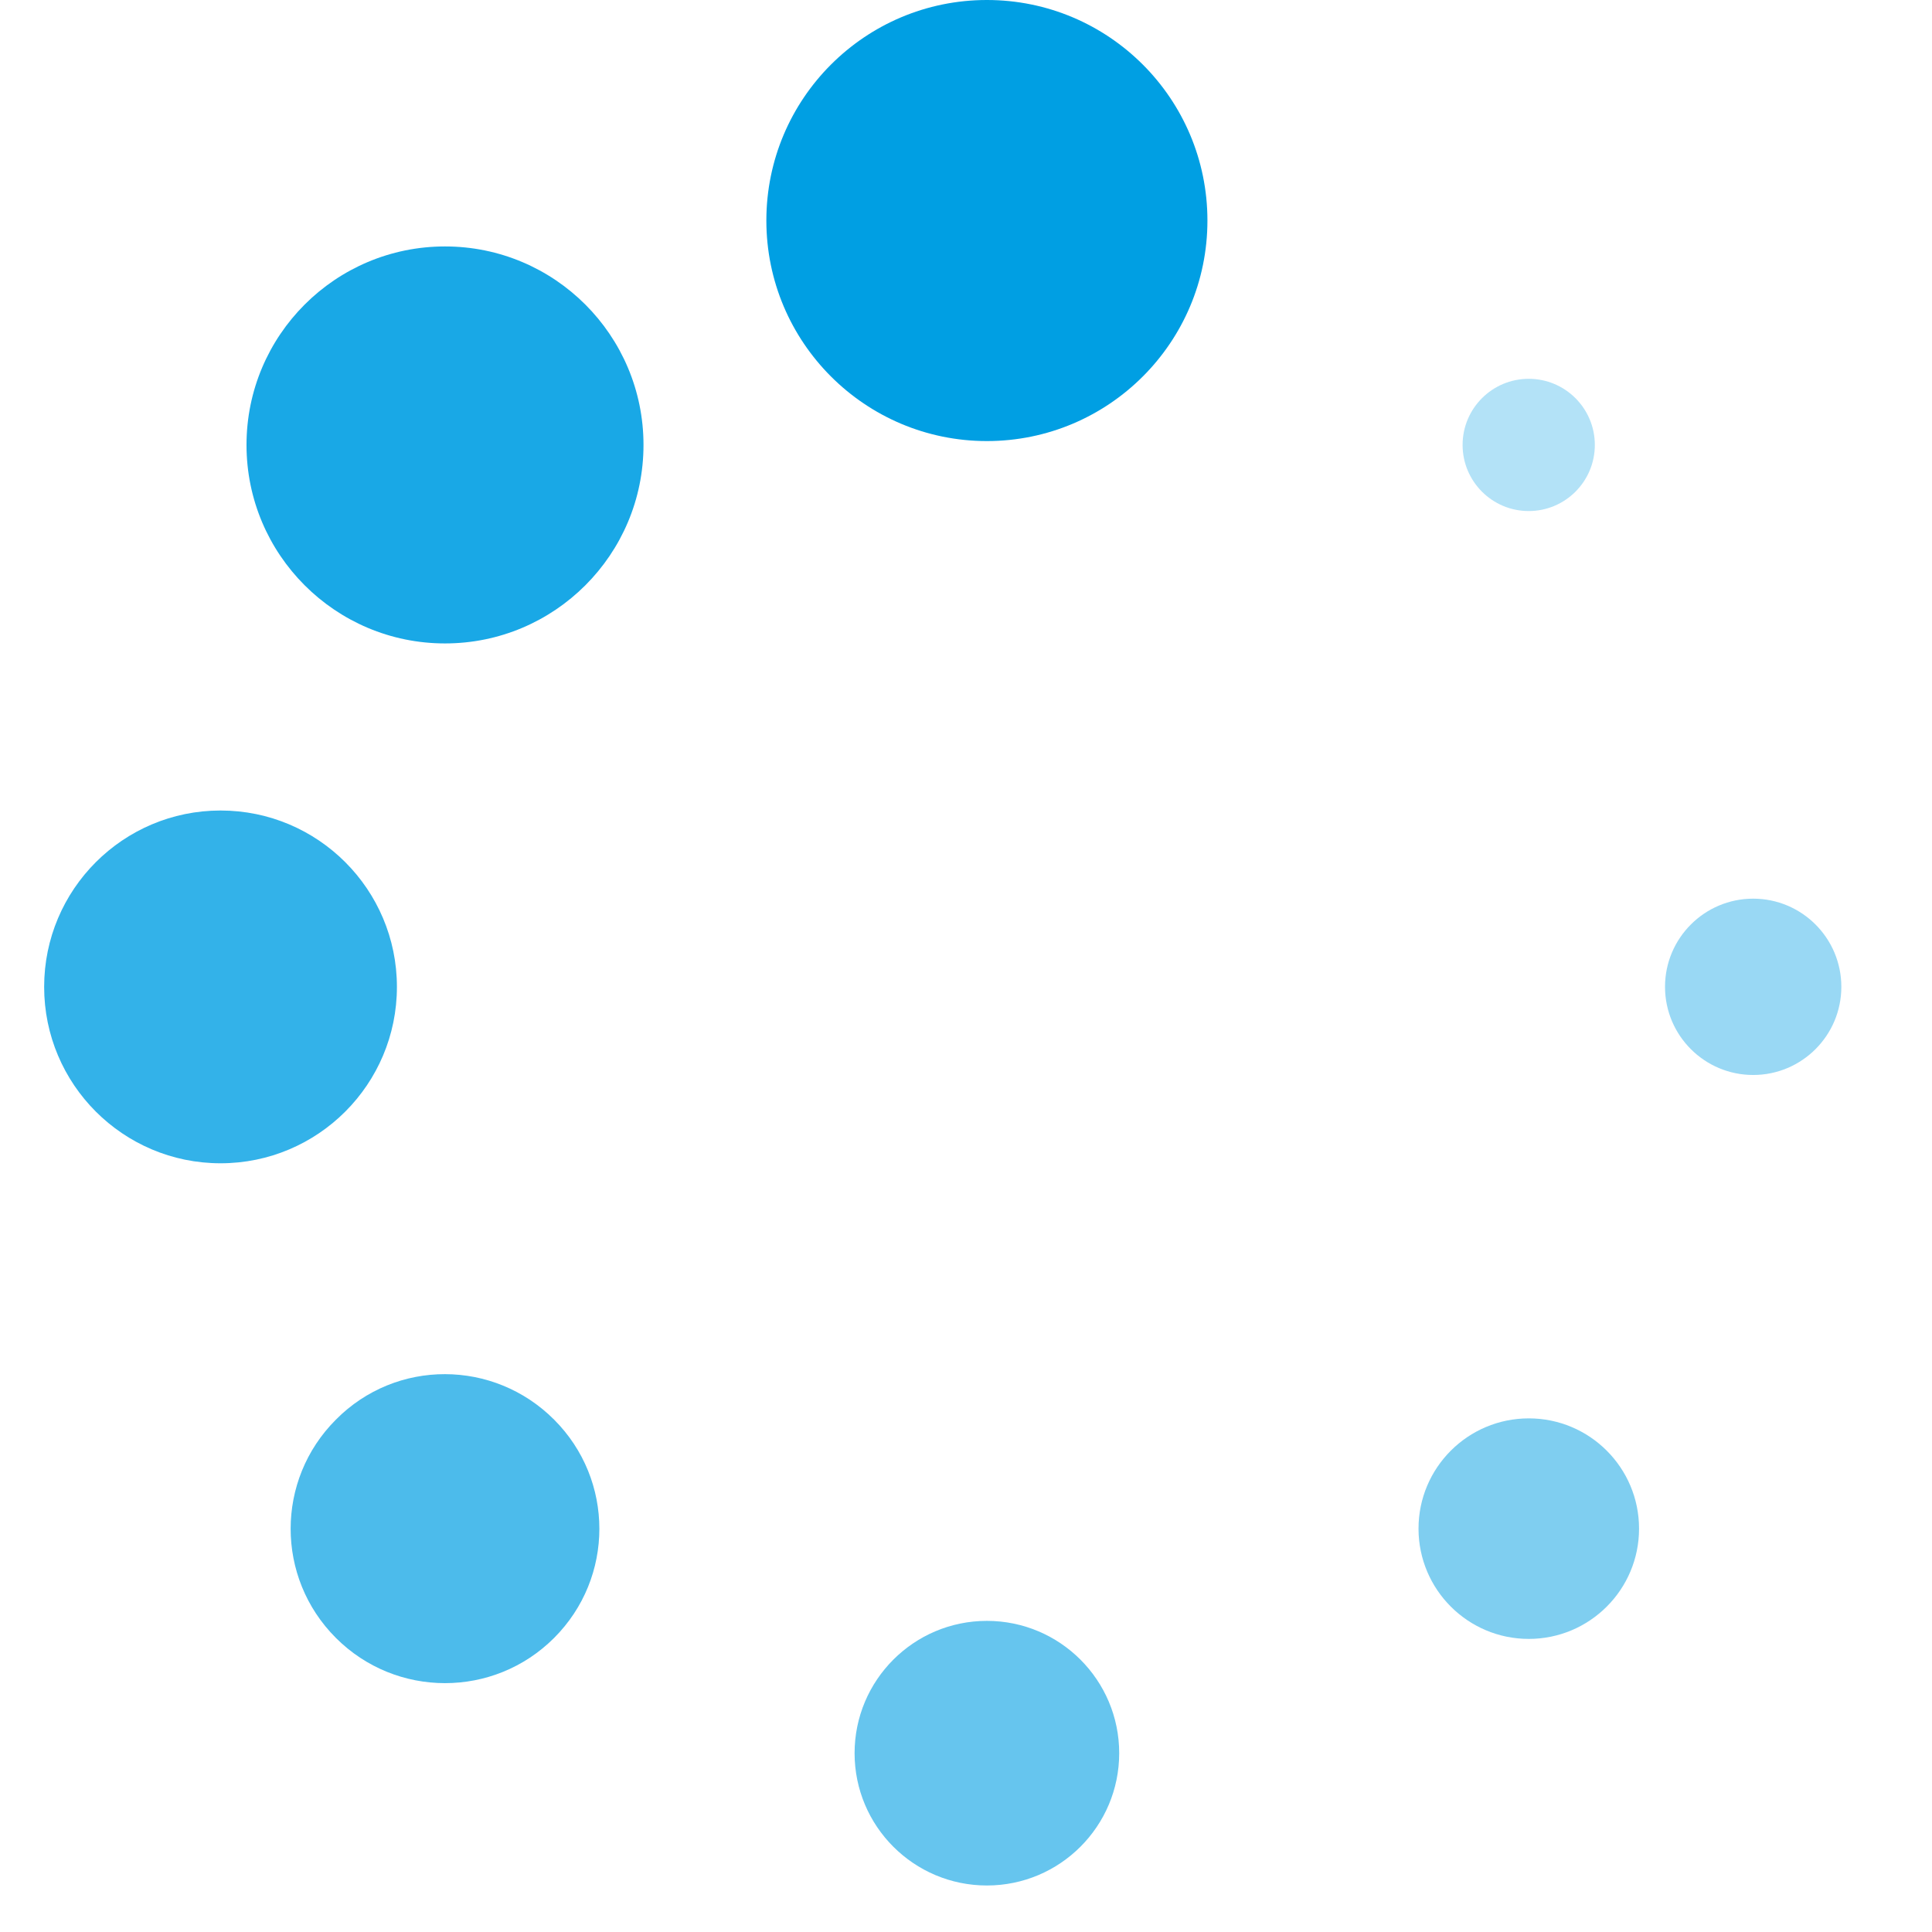 <svg width="27" height="27" viewBox="0 0 27 27" fill="none" xmlns="http://www.w3.org/2000/svg">
<g clip-path="url(#clip0_1654_4024)">
<path d="M13.792 6.164C15.494 6.164 16.874 4.784 16.874 3.082C16.874 1.38 15.494 0 13.792 0C12.09 0 10.71 1.38 10.71 3.082C10.71 4.784 12.09 6.164 13.792 6.164Z" fill="#009FE3"/>
<path d="M13.792 26.35C14.813 26.35 15.641 25.522 15.641 24.501C15.641 23.48 14.813 22.652 13.792 22.652C12.771 22.652 11.943 23.48 11.943 24.501C11.943 25.522 12.771 26.35 13.792 26.35Z" fill="#009FE3" fill-opacity="0.6"/>
<path d="M6.219 8.992C7.751 8.992 8.993 7.75 8.993 6.218C8.993 4.686 7.751 3.444 6.219 3.444C4.687 3.444 3.445 4.686 3.445 6.218C3.445 7.75 4.687 8.992 6.219 8.992Z" fill="#009FE3" fill-opacity="0.9"/>
<path d="M21.365 22.904C22.216 22.904 22.906 22.214 22.906 21.363C22.906 20.512 22.216 19.822 21.365 19.822C20.514 19.822 19.824 20.512 19.824 21.363C19.824 22.214 20.514 22.904 21.365 22.904Z" fill="#009FE3" fill-opacity="0.5"/>
<path d="M3.082 16.257C4.444 16.257 5.547 15.153 5.547 13.792C5.547 12.431 4.444 11.327 3.082 11.327C1.721 11.327 0.617 12.431 0.617 13.792C0.617 15.153 1.721 16.257 3.082 16.257Z" fill="#009FE3" fill-opacity="0.8"/>
<path d="M24.501 15.023C25.181 15.023 25.733 14.471 25.733 13.791C25.733 13.111 25.181 12.559 24.501 12.559C23.821 12.559 23.269 13.111 23.269 13.791C23.269 14.471 23.821 15.023 24.501 15.023Z" fill="#009FE3" fill-opacity="0.4"/>
<path d="M4.694 19.84C3.851 20.683 3.851 22.047 4.694 22.89C5.536 23.733 6.902 23.733 7.744 22.89C8.587 22.047 8.587 20.683 7.744 19.84C6.902 18.996 5.537 18.988 4.694 19.84Z" fill="#009FE3" fill-opacity="0.7"/>
<path d="M21.364 7.142C21.875 7.142 22.288 6.728 22.288 6.218C22.288 5.708 21.875 5.294 21.364 5.294C20.854 5.294 20.44 5.708 20.44 6.218C20.44 6.728 20.854 7.142 21.364 7.142Z" fill="#009FE3" fill-opacity="0.3"/>
</g>
<defs>
<clipPath id="clip0_1654_4024">
<rect width="26.349" height="26.35" fill="white"/>
</clipPath>
</defs>
</svg>
